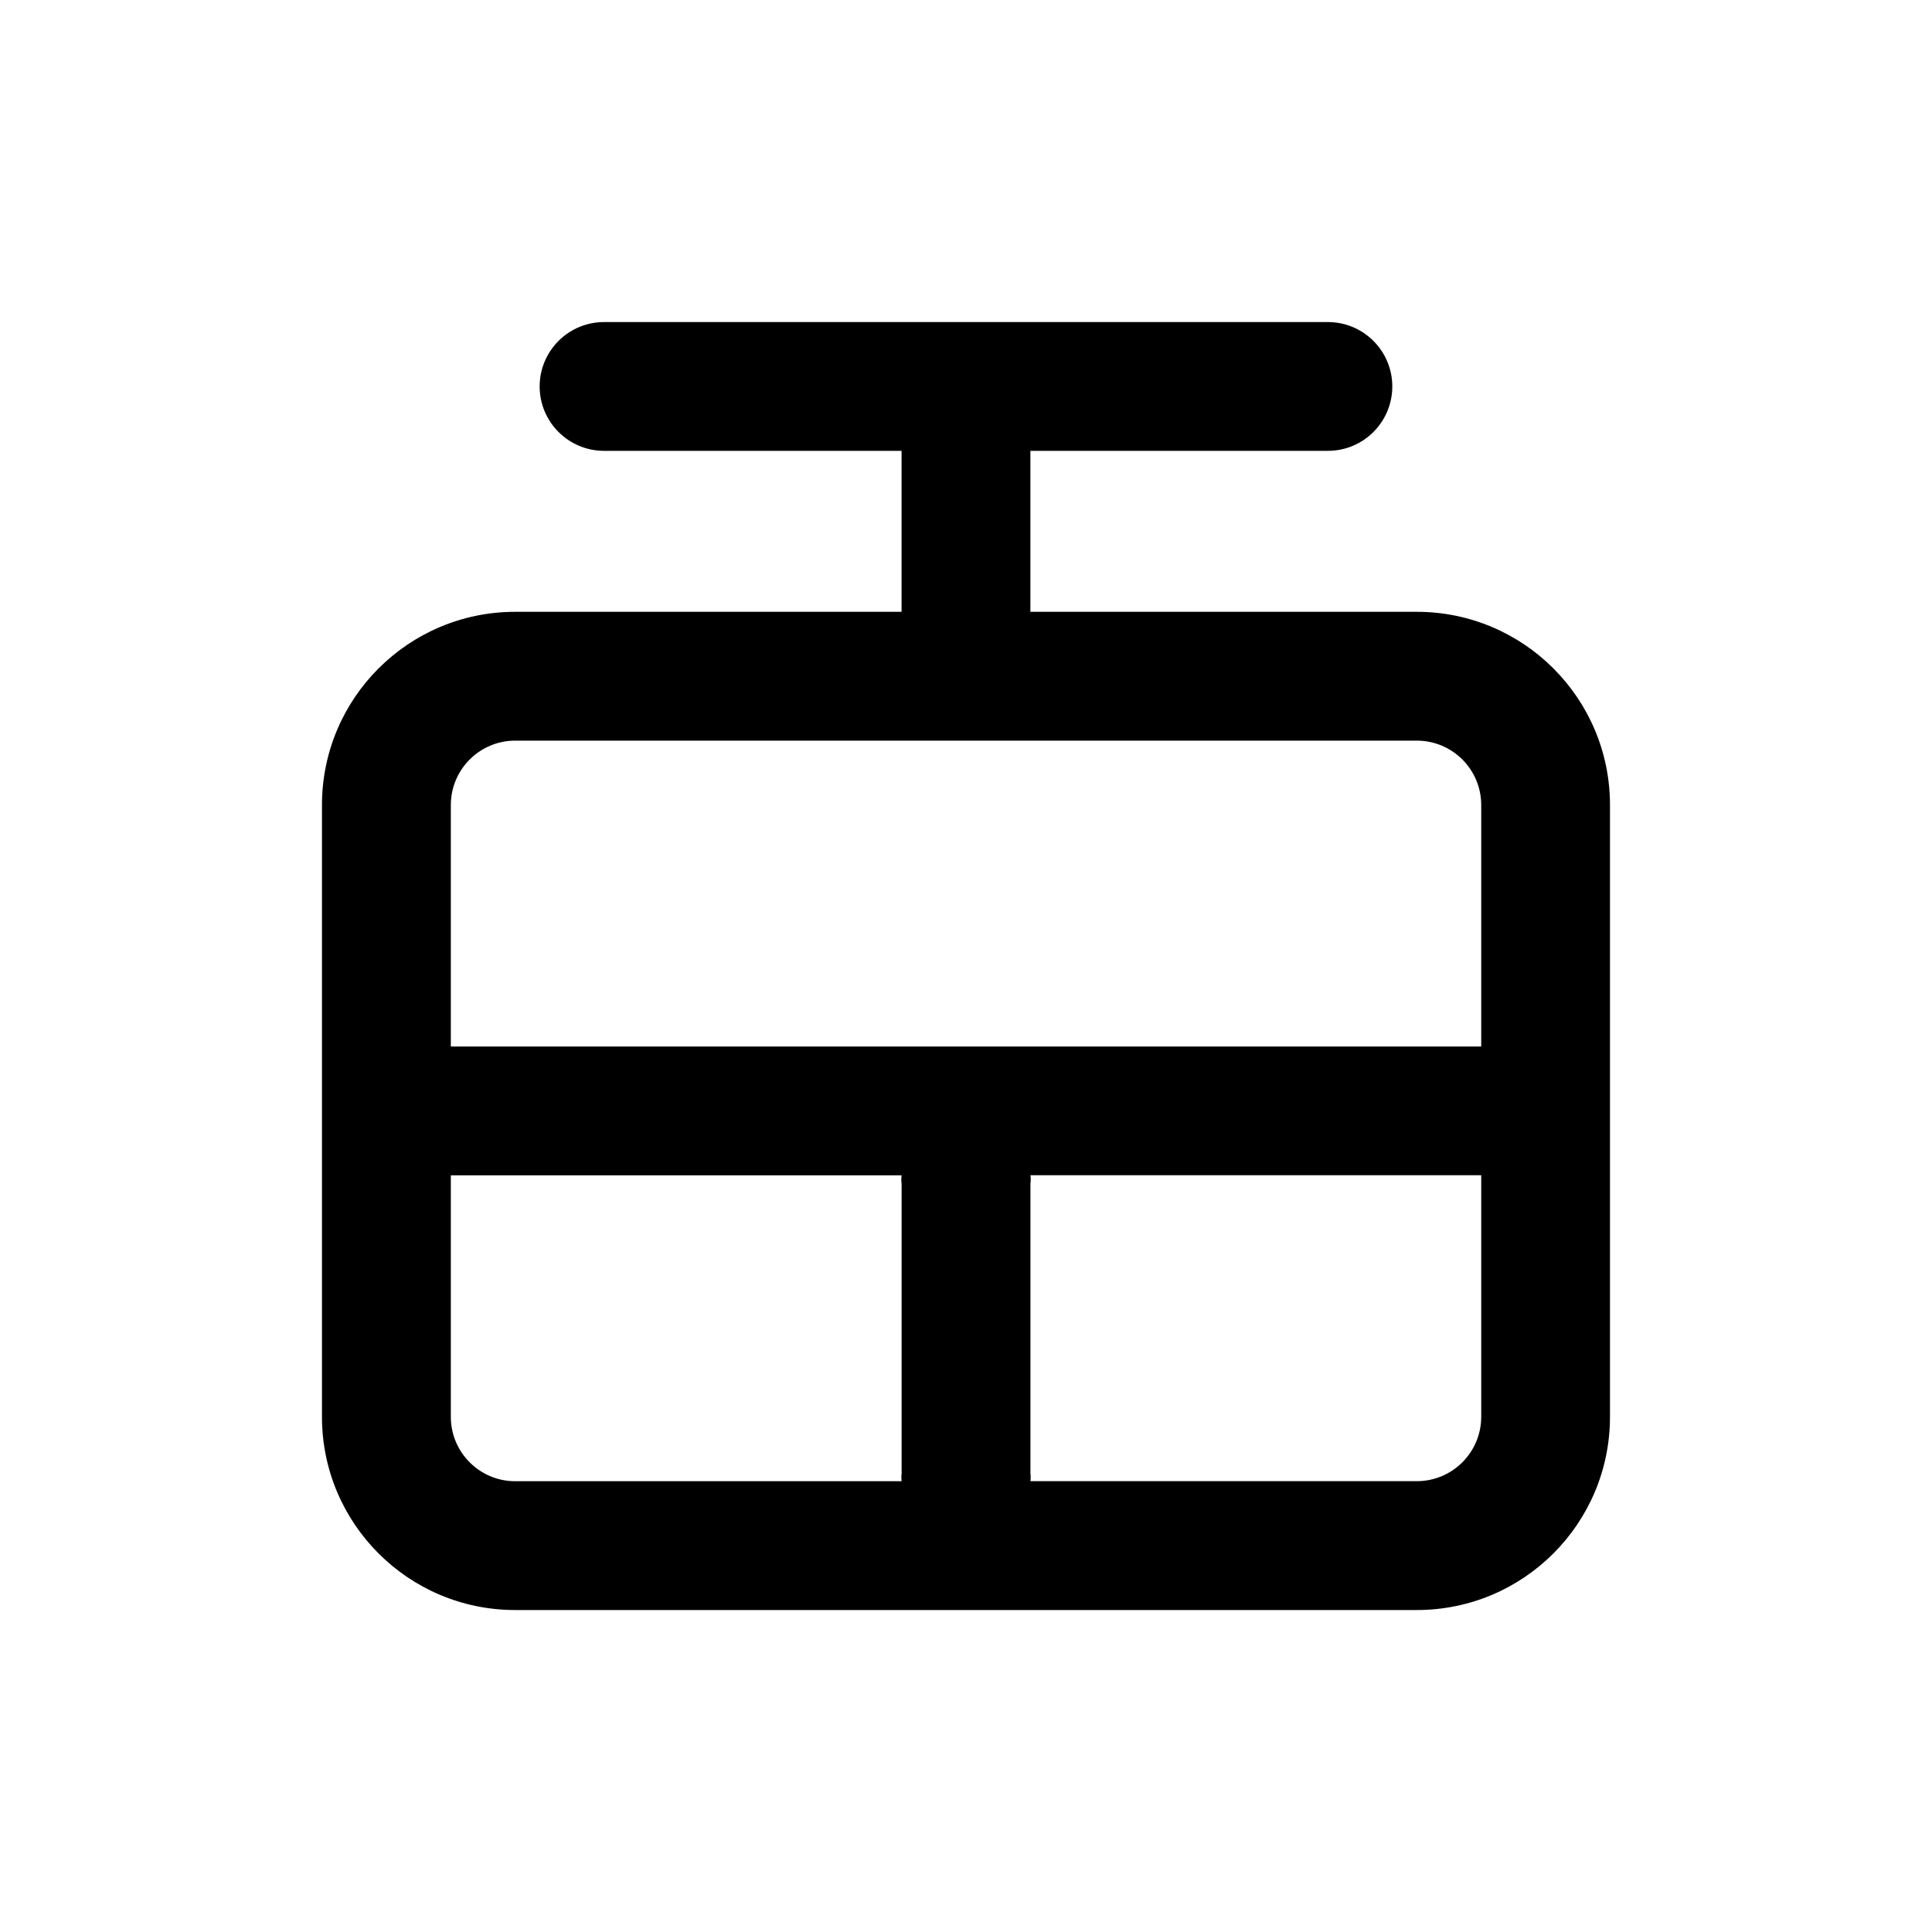 <!-- Generated by IcoMoon.io -->
<svg version="1.1" xmlns="http://www.w3.org/2000/svg" width="40" height="40" viewBox="0 0 40 40">
<title>rope-way</title>
<path d="M29.333 12.667h-8v-3.333h6.16c0.736 0 1.333-0.597 1.333-1.333s-0.597-1.333-1.333-1.333v0h-14.987c-0.736 0-1.333 0.597-1.333 1.333s0.597 1.333 1.333 1.333v0h6.16v3.333h-8c-2.209 0-4 1.791-4 4v0 12.667c0 2.209 1.791 4 4 4v0h18.667c2.209 0 4-1.791 4-4v0-12.667c0-2.209-1.791-4-4-4v0zM18.667 30.667h-8c-0.736 0-1.333-0.597-1.333-1.333v0-5h9.333c-0.004 0.026-0.006 0.056-0.006 0.087s0.002 0.061 0.006 0.090l-0-0.003v6c-0.003 0.024-0.005 0.052-0.005 0.080s0.002 0.056 0.005 0.083l-0-0.003zM30.667 29.333c0 0.736-0.597 1.333-1.333 1.333v0h-8c0.003-0.024 0.005-0.052 0.005-0.080s-0.002-0.056-0.005-0.083l0 0.003v-6c0.004-0.026 0.006-0.056 0.006-0.087s-0.002-0.061-0.006-0.090l0 0.003h9.333zM30.667 21.667h-21.333v-5c0-0.736 0.597-1.333 1.333-1.333v0h18.667c0.736 0 1.333 0.597 1.333 1.333v0z"></path>
</svg>
